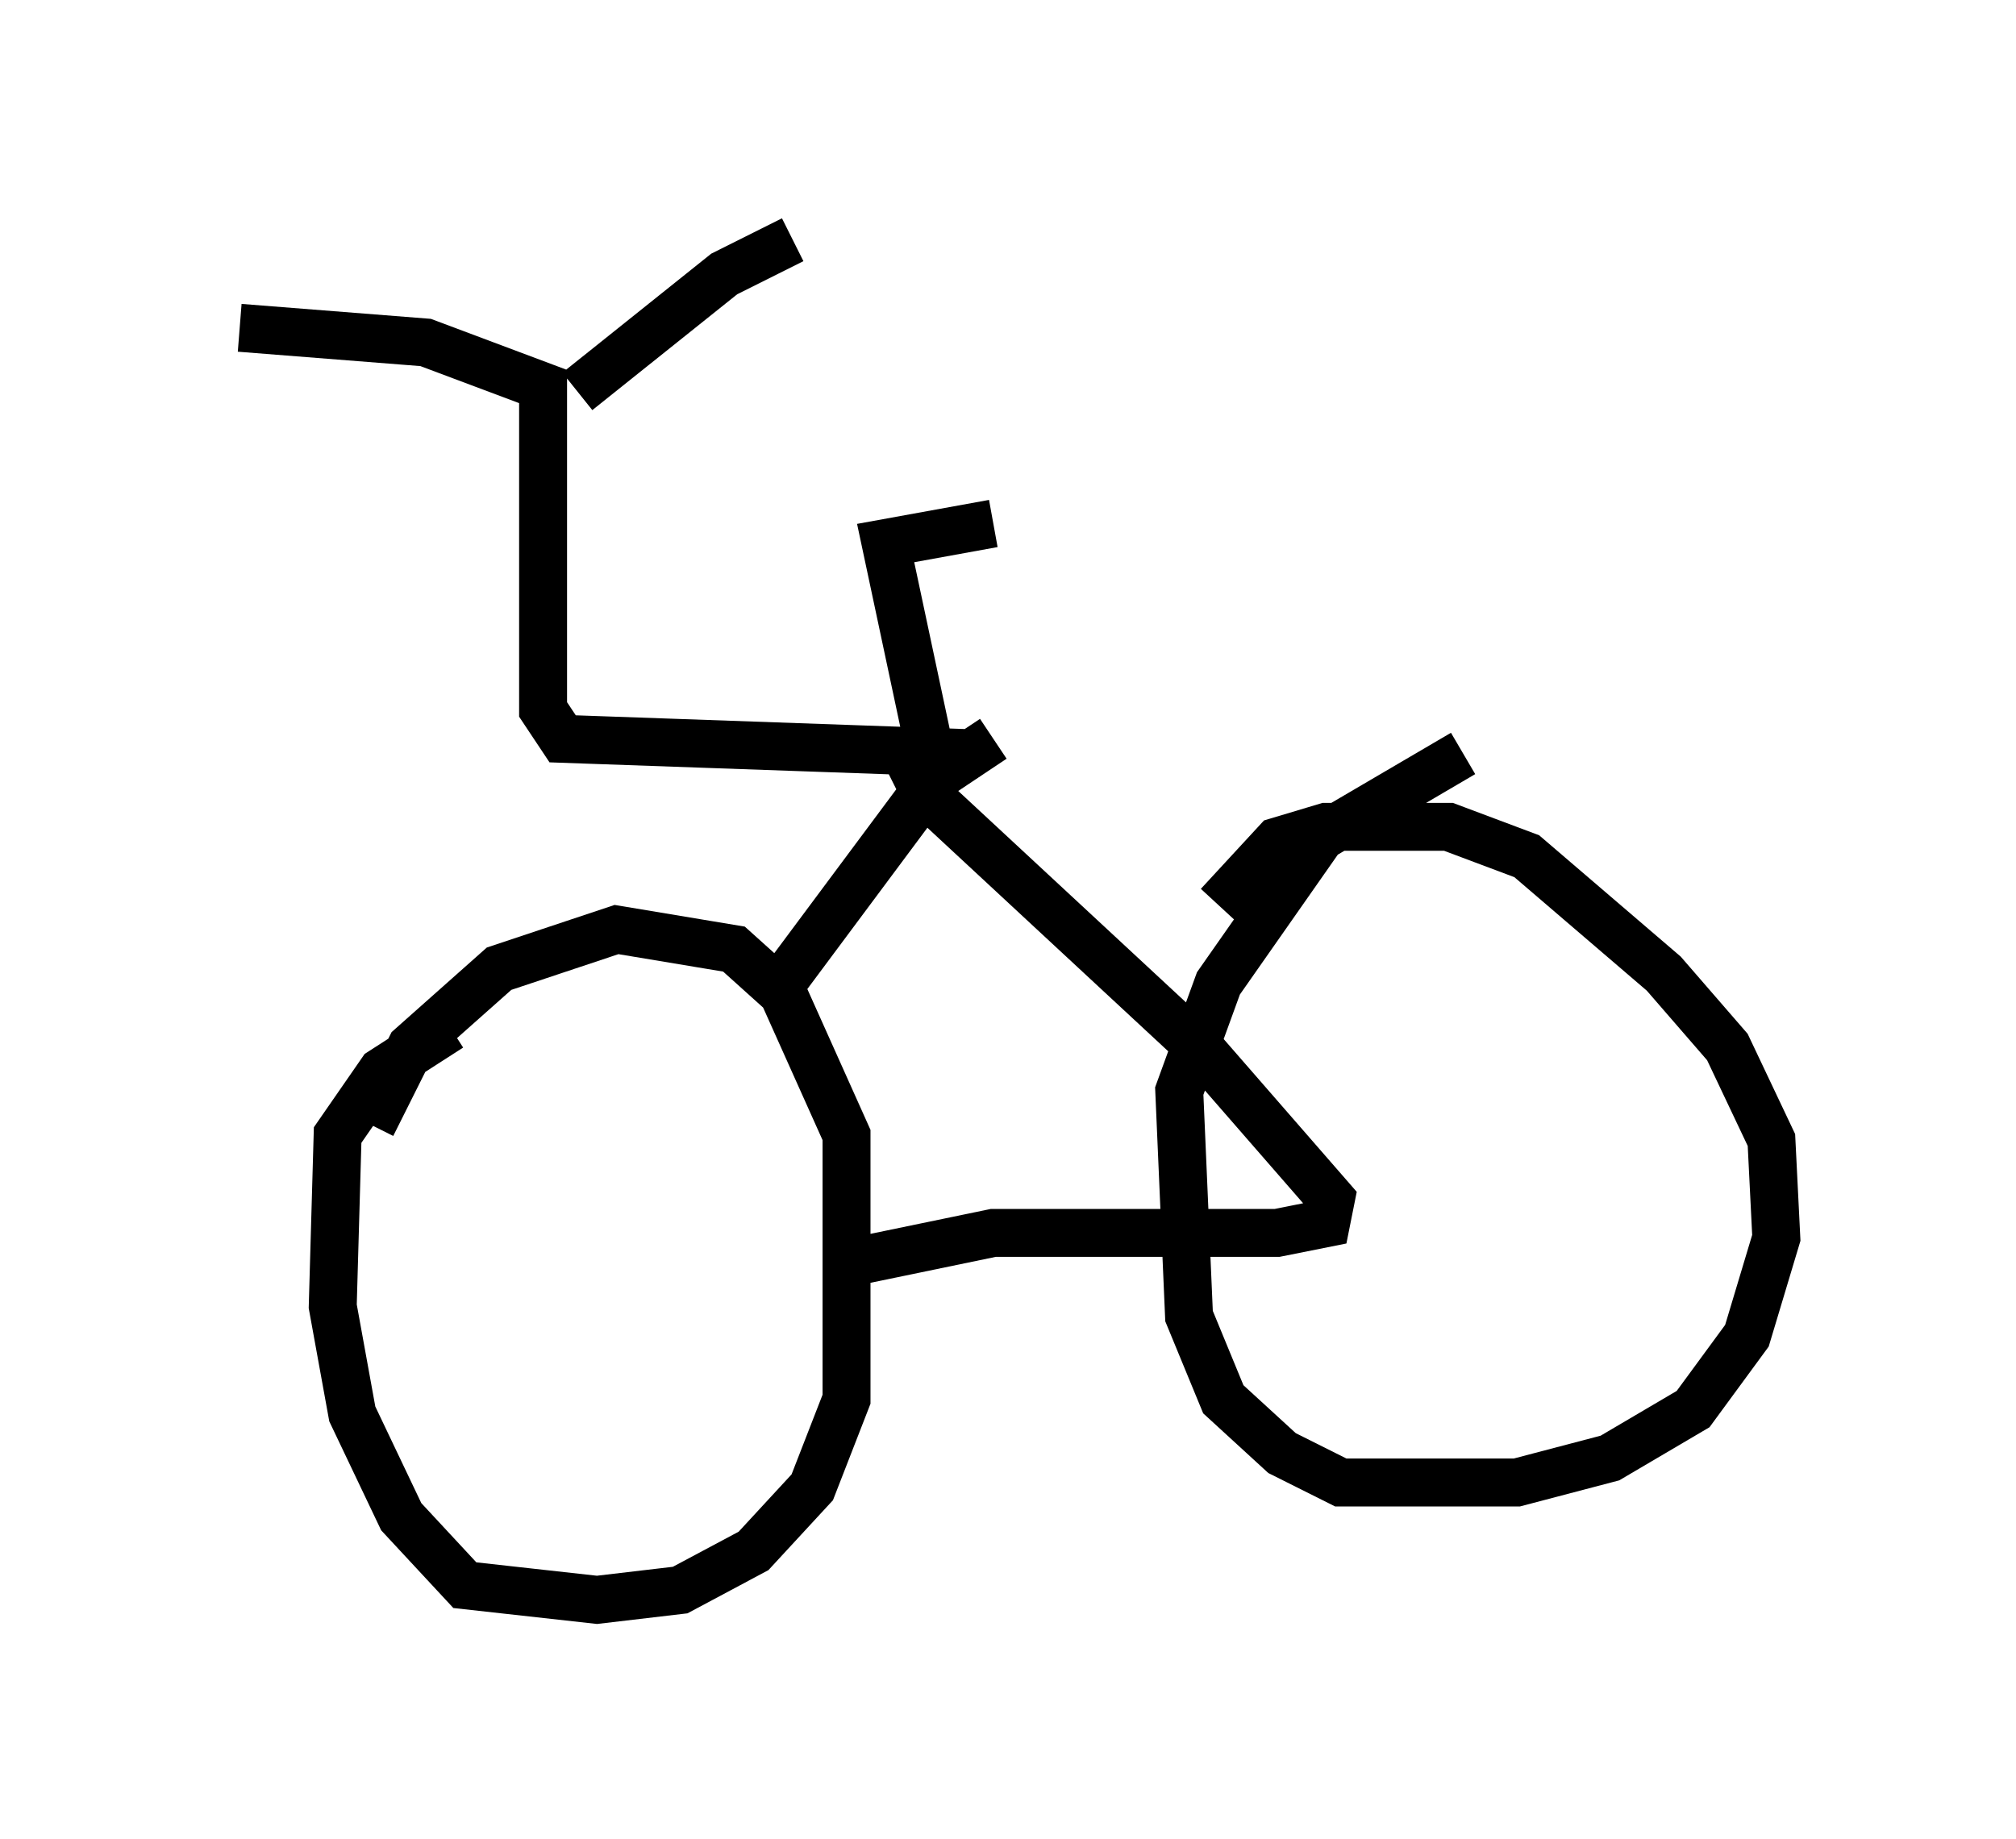 <?xml version="1.0" encoding="utf-8" ?>
<svg baseProfile="full" height="38.379" version="1.1" width="42.055" xmlns="http://www.w3.org/2000/svg" xmlns:ev="http://www.w3.org/2001/xml-events" xmlns:xlink="http://www.w3.org/1999/xlink"><defs /><rect fill="white" height="38.379" width="42.055" x="0" y="0" /><path d="M7.96, 25.111 m-0.204, -1.633 l0.817, -1.633 1.838, -1.633 l2.45, -0.817 2.45, 0.408 l1.021, 0.919 1.327, 2.96 l0.0, 5.513 -0.715, 1.838 l-1.225, 1.327 -1.531, 0.817 l-1.735, 0.204 -2.756, -0.306 l-1.327, -1.429 -1.021, -2.144 l-0.408, -2.246 0.102, -3.573 l0.919, -1.327 1.429, -0.919 m16.027, -2.552 l1.225, -1.327 1.021, -0.306 l2.552, 0.0 1.633, 0.613 l2.858, 2.45 1.327, 1.531 l0.919, 1.94 0.102, 2.042 l-0.613, 2.042 -1.123, 1.531 l-1.735, 1.021 -1.94, 0.51 l-3.675, 0.0 -1.225, -0.613 l-1.225, -1.123 -0.715, -1.735 l-0.204, -4.696 0.817, -2.246 l2.144, -3.063 2.96, -1.735 m-12.761, 10.617 l2.96, -0.613 5.921, 0.0 l1.021, -0.204 0.102, -0.51 l-2.756, -3.165 -5.717, -5.308 l-0.408, -0.817 m0.613, 0.408 l-1.021, -4.798 2.246, -0.408 m0.0, 4.492 l-1.225, 0.817 -3.267, 4.39 m4.185, -4.9 l-8.677, -0.306 -0.408, -0.613 l0.0, -6.738 -2.45, -0.919 l-3.879, -0.306 m7.044, 1.327 l3.063, -2.45 1.429, -0.715 " fill="none" stroke="black" stroke-width="1" /></svg>